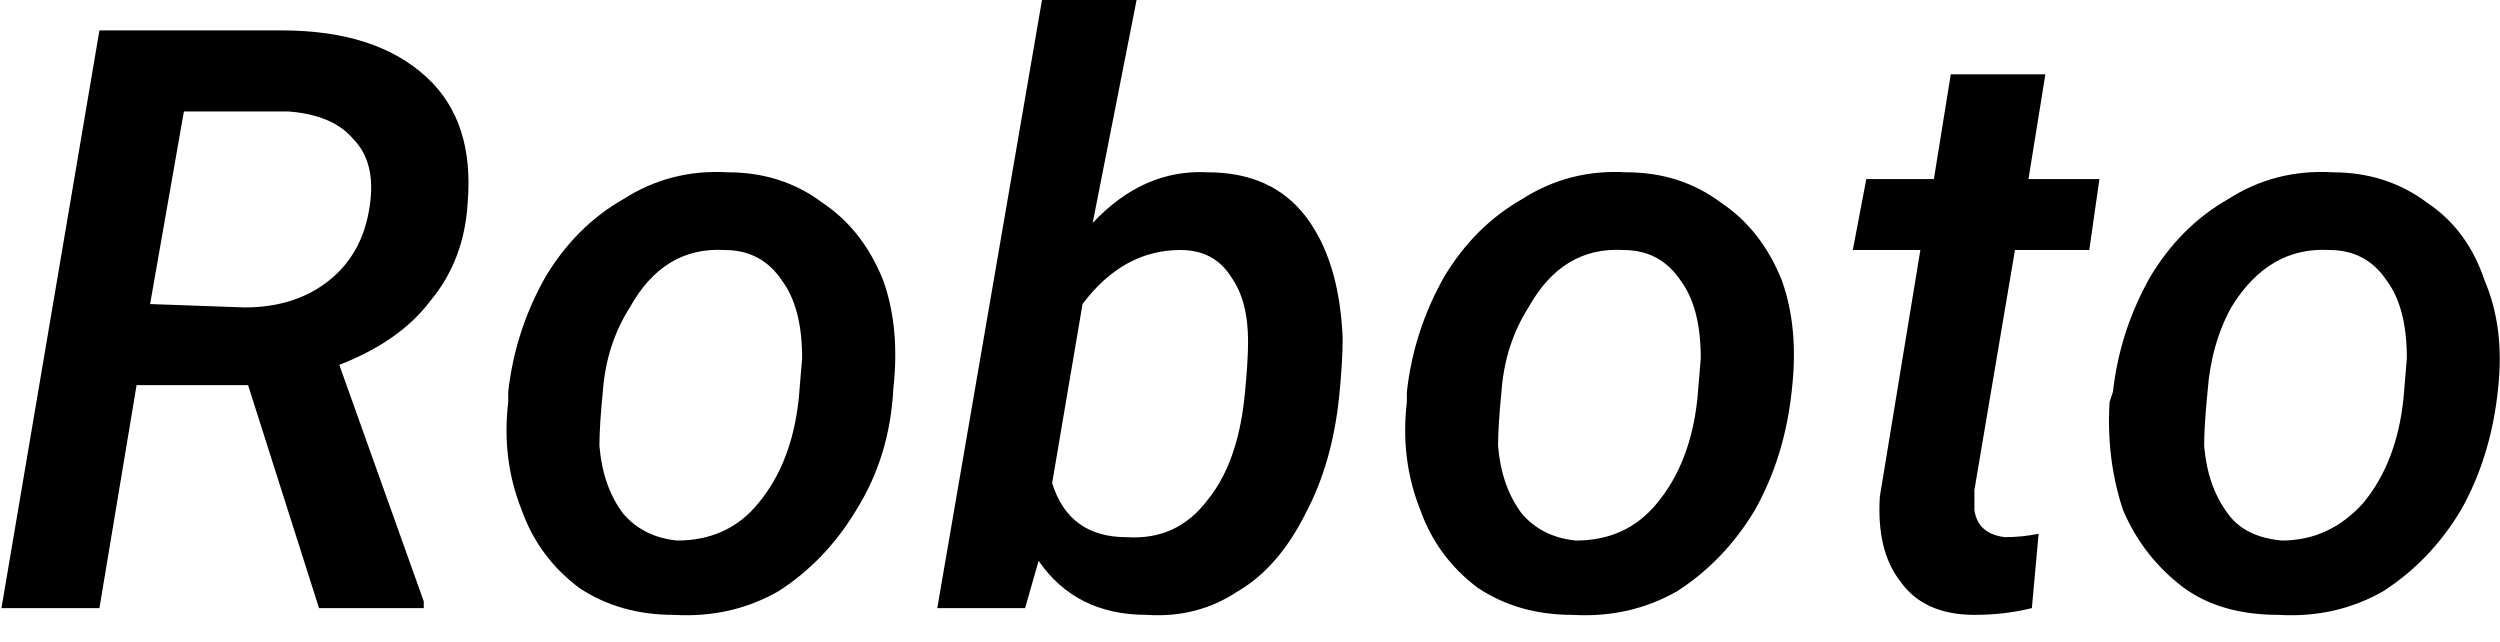 <svg width="74" height="19" viewBox="4.457 -6 74 19" version="1.1" xmlns="http://www.w3.org/2000/svg"><path d="M13.9 12L11.8 5.4L8.5 5.4L7.4 12L4.5 12L7.4-5.1L12.8-5.1Q15.6-5.1 17.1-3.7Q18.5-2.4 18.3 0L18.3 0Q18.2 1.7 17.2 2.9Q16.3 4.1 14.5 4.8L14.5 4.8L17.0 11.8L17.0 12L13.9 12ZM9.9-2.7L8.9 3.0L11.7 3.1Q13.2 3.1 14.2 2.3Q15.2 1.5 15.4 0.1L15.4 0.1Q15.6-1.2 14.9-1.9Q14.3-2.6 13.0-2.7L13.0-2.7L9.9-2.7ZM19.5 5.9L19.5 5.6Q19.7 3.8 20.6 2.2Q21.5 0.7 22.9-0.1Q24.3-1.0 26.0-0.9L26.0-0.9Q27.6-0.9 28.8-0.0Q30.0 0.8 30.6 2.3Q31.1 3.7 30.9 5.5L30.9 5.5Q30.8 7.5 29.8 9.1Q28.9 10.6 27.5 11.5Q26.1 12.3 24.4 12.2L24.4 12.2Q22.8 12.2 21.6 11.4Q20.4 10.5 19.9 9.1Q19.3 7.6 19.5 5.9L19.5 5.9ZM22.2 7.2L22.2 7.2Q22.3 8.4 22.9 9.2Q23.5 9.9 24.5 10.0L24.5 10.0Q26.0 10.0 26.9 8.9Q27.9 7.7 28.1 5.8L28.1 5.8L28.2 4.6Q28.2 3.1 27.6 2.3Q27.0 1.4 25.9 1.4L25.9 1.4Q24.1 1.3 23.1 3.1L23.1 3.1Q22.4 4.2 22.3 5.6L22.3 5.6Q22.2 6.6 22.2 7.2ZM44.1 5.7L44.1 5.7Q43.9 7.7 43.1 9.2Q42.3 10.8 41.1 11.5Q39.9 12.3 38.4 12.2L38.4 12.2Q36.3 12.2 35.2 10.6L35.2 10.6L34.8 12L32.2 12L35.3-6L38.1-6L36.8 0.6Q38.3-1.0 40.2-0.9L40.2-0.9Q42.1-0.9 43.1 0.4Q44.1 1.7 44.2 4.0L44.2 4.0Q44.2 4.7 44.1 5.7ZM41.4 4.1L41.4 4.1Q41.4 2.9 40.9 2.2Q40.4 1.4 39.4 1.4L39.4 1.4Q37.7 1.4 36.5 3.0L36.5 3.0L35.6 8.3Q36.1 9.9 37.8 9.9L37.8 9.9Q39.3 10.0 40.2 8.8Q41.1 7.7 41.3 5.7L41.3 5.7Q41.4 4.7 41.4 4.1ZM46.1 5.9L46.1 5.6Q46.3 3.8 47.2 2.2Q48.1 0.7 49.5-0.1Q50.9-1.0 52.6-0.9L52.6-0.9Q54.2-0.9 55.4-0.0Q56.6 0.8 57.2 2.3Q57.7 3.7 57.5 5.5L57.5 5.5Q57.3 7.5 56.4 9.1Q55.5 10.6 54.1 11.5Q52.7 12.3 51.0 12.2L51.0 12.2Q49.4 12.2 48.2 11.4Q47.0 10.5 46.5 9.1Q45.9 7.6 46.1 5.9L46.1 5.9ZM48.8 7.2L48.8 7.2Q48.9 8.4 49.5 9.2Q50.1 9.9 51.1 10.0L51.1 10.0Q52.6 10.0 53.5 8.9Q54.5 7.7 54.7 5.8L54.7 5.8L54.8 4.6Q54.8 3.1 54.2 2.3Q53.6 1.4 52.5 1.4L52.5 1.4Q50.7 1.3 49.7 3.1L49.7 3.1Q49.0 4.2 48.9 5.6L48.9 5.6Q48.8 6.6 48.8 7.2ZM62.2-3.8L65.0-3.8L64.5-0.7L66.6-0.7L66.3 1.4L64.1 1.4L62.9 8.5Q62.9 8.8 62.9 9.1L62.9 9.1Q63.0 9.8 63.8 9.9L63.8 9.9Q64.3 9.9 64.8 9.8L64.8 9.8L64.6 12.0Q63.8 12.2 62.9 12.2L62.9 12.2Q61.4 12.2 60.7 11.2Q60.0 10.3 60.1 8.7L60.1 8.7L61.3 1.4L59.3 1.4L59.7-0.7L61.7-0.7L62.2-3.8ZM66.9 5.9L67.0 5.6Q67.2 3.8 68.1 2.2Q69.0 0.7 70.4-0.1Q71.8-1.0 73.5-0.9L73.5-0.9Q75.1-0.9 76.3-0.0Q77.5 0.8 78.0 2.3Q78.6 3.7 78.4 5.5L78.4 5.5Q78.2 7.5 77.3 9.1Q76.4 10.6 75.0 11.5Q73.6 12.3 71.9 12.2L71.9 12.2Q70.2 12.2 69.1 11.4Q67.9 10.5 67.3 9.1Q66.8 7.6 66.9 5.9L66.9 5.9ZM69.7 7.2L69.7 7.2Q69.8 8.4 70.4 9.2Q70.9 9.9 72.0 10.0L72.0 10.0Q73.4 10.0 74.4 8.9Q75.4 7.7 75.6 5.8L75.6 5.8L75.7 4.6Q75.7 3.1 75.1 2.3Q74.5 1.4 73.4 1.4L73.4 1.4Q71.6 1.3 70.5 3.1L70.5 3.1Q69.9 4.2 69.8 5.6L69.8 5.6Q69.7 6.6 69.7 7.2Z" fill="foregroundcolor"/></svg>